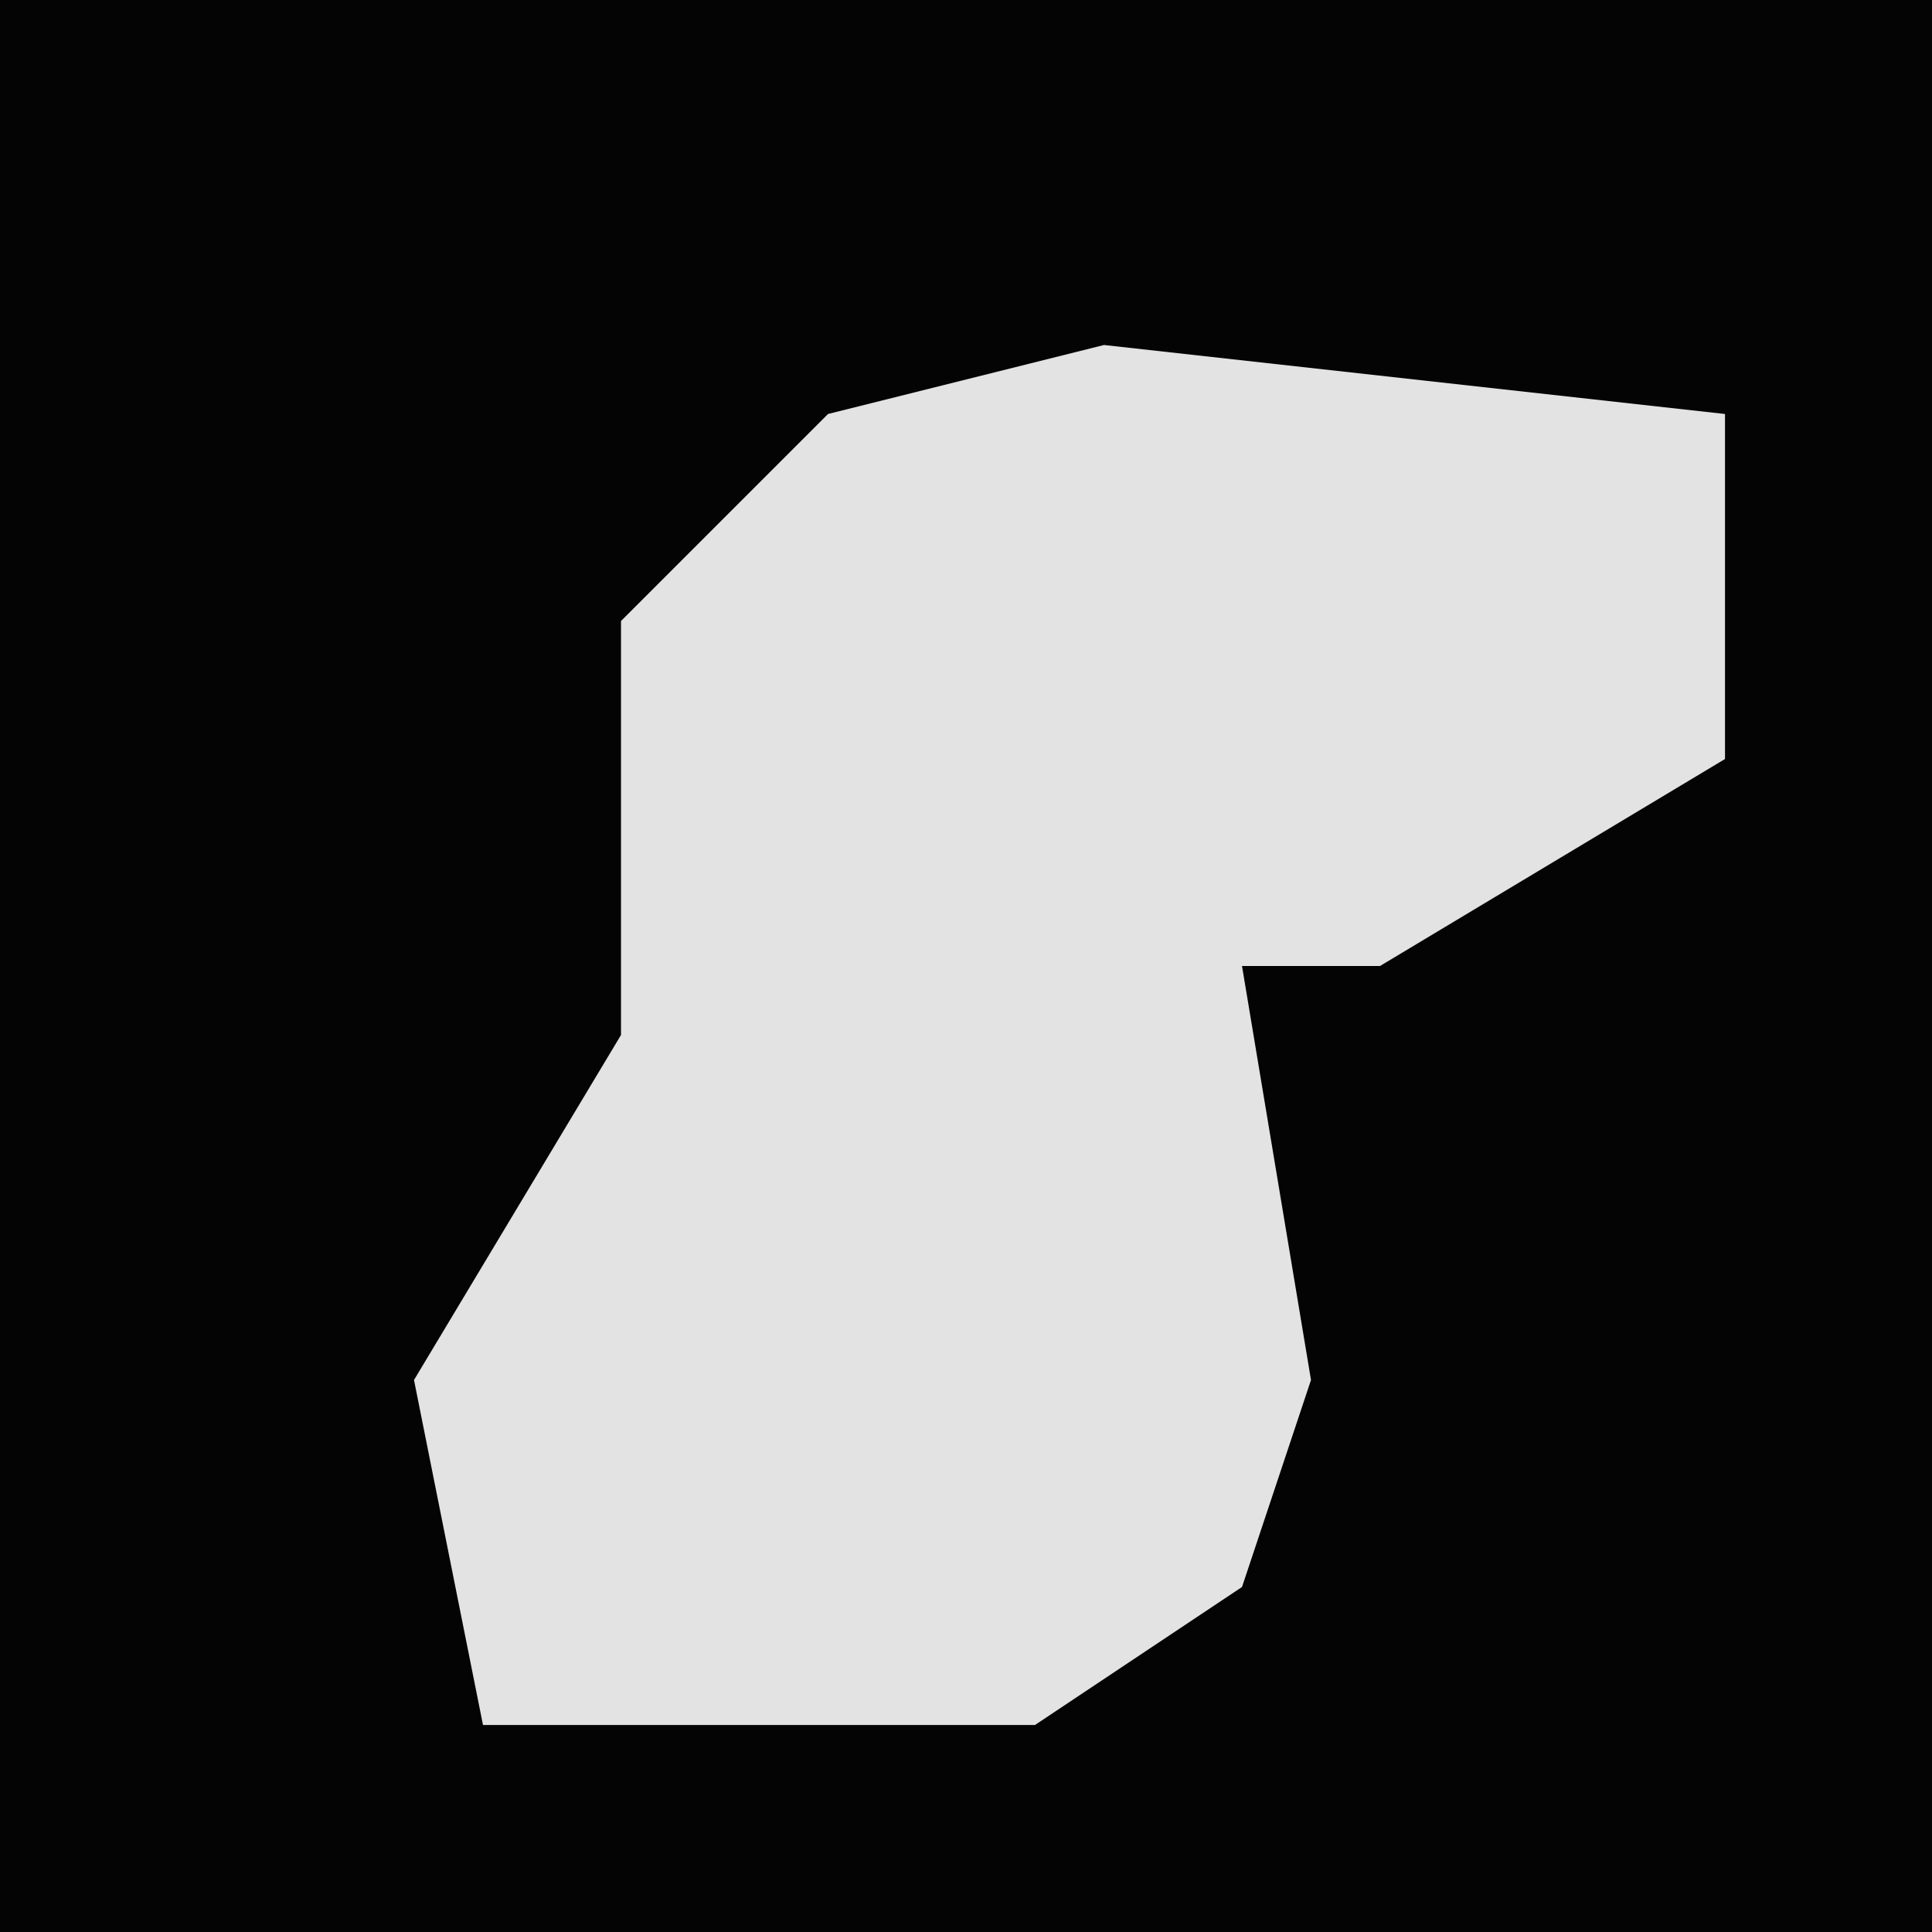<?xml version="1.0" encoding="UTF-8"?>
<svg version="1.1" xmlns="http://www.w3.org/2000/svg" width="28" height="28">
<path d="M0,0 L28,0 L28,28 L0,28 Z " fill="#040404" transform="translate(0,0)"/>
<path d="M0,0 L9,1 L9,6 L4,9 L2,9 L3,15 L2,18 L-1,20 L-9,20 L-10,15 L-7,10 L-7,4 L-4,1 Z " fill="#E3E3E3" transform="translate(16,5)"/>
</svg>
